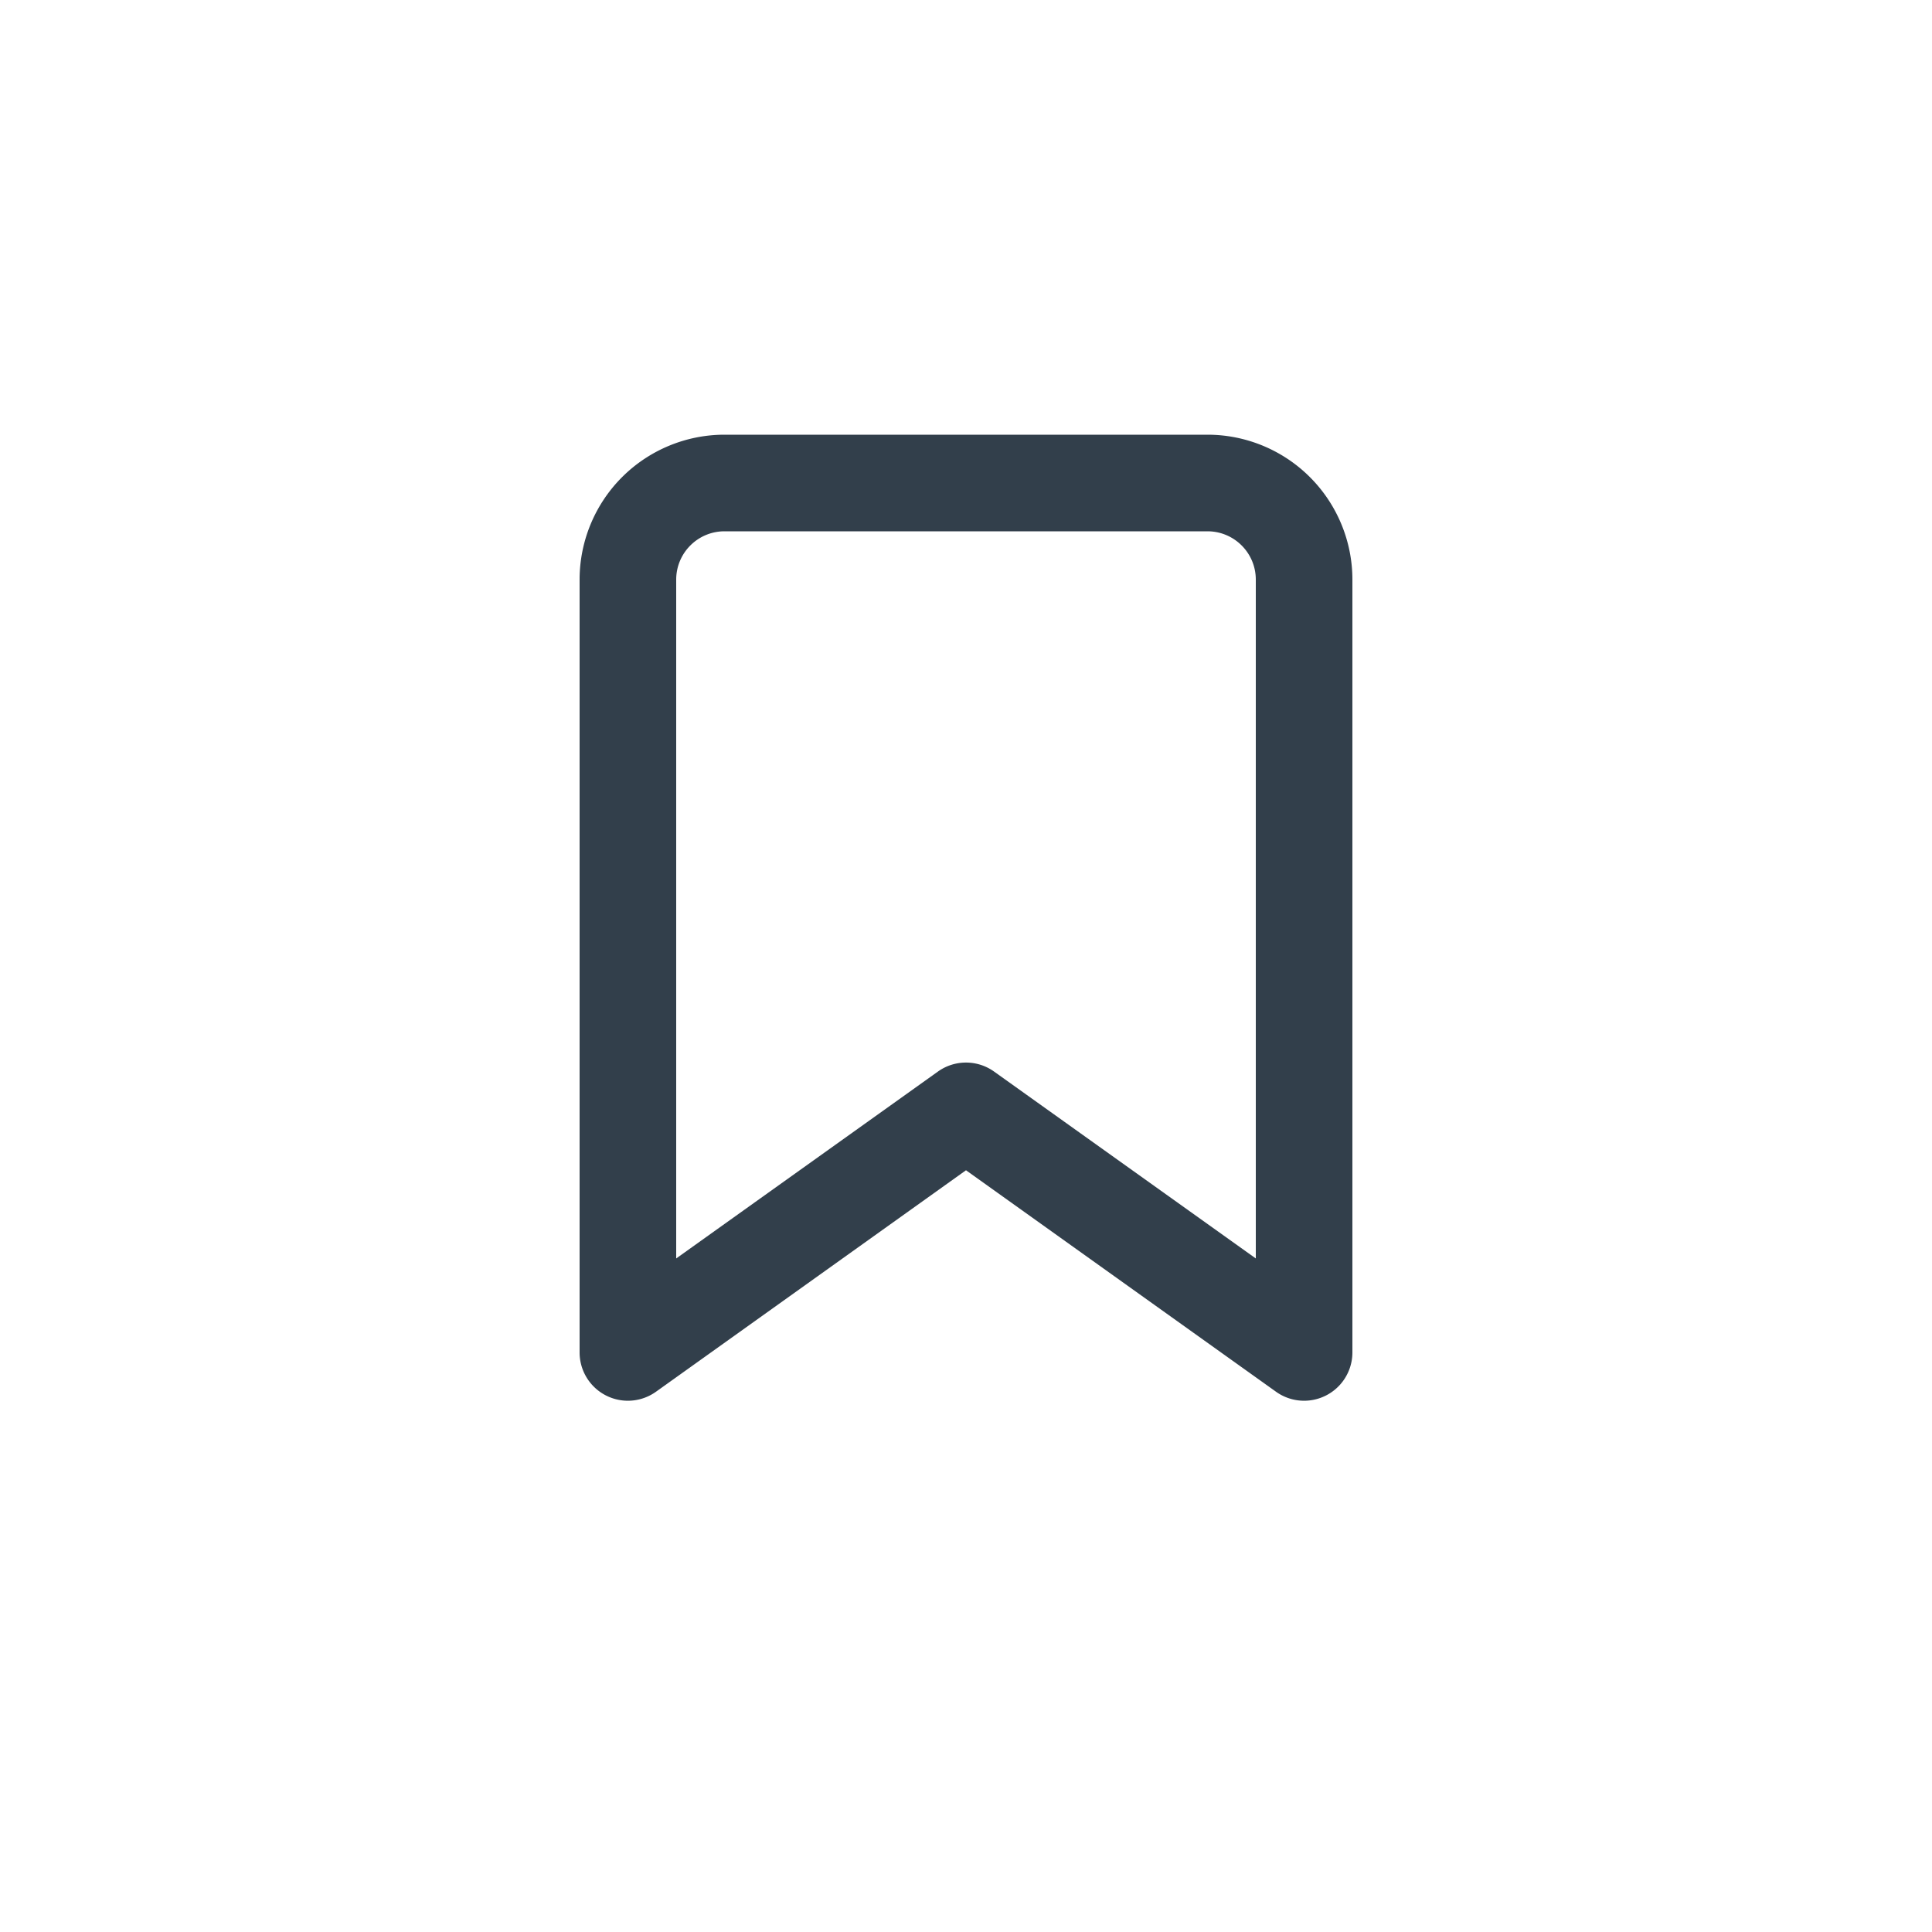 <?xml version="1.0" encoding="UTF-8" standalone="no"?>
<svg
   width="40"
   height="40"
   viewBox="0 0 40 40"
   fill="none"
   version="1.1"
   id="svg4"
   sodipodi:docname="icon-bookmark.svg"
   inkscape:version="1.1.1 (3bf5ae0d25, 2021-09-20)"
   xmlns:inkscape="http://www.inkscape.org/namespaces/inkscape"
   xmlns:sodipodi="http://sodipodi.sourceforge.net/DTD/sodipodi-0.dtd"
   xmlns="http://www.w3.org/2000/svg"
   xmlns:svg="http://www.w3.org/2000/svg">
  <defs
     id="defs8" />
  <sodipodi:namedview
     id="namedview6"
     pagecolor="#ffffff"
     bordercolor="#666666"
     borderopacity="1.0"
     inkscape:pageshadow="2"
     inkscape:pageopacity="0.0"
     inkscape:pagecheckerboard="0"
     showgrid="false"
     inkscape:zoom="20.05"
     inkscape:cx="19.975062"
     inkscape:cy="19.975062"
     inkscape:window-width="1920"
     inkscape:window-height="991"
     inkscape:window-x="-9"
     inkscape:window-y="-9"
     inkscape:window-maximized="1"
     inkscape:current-layer="svg4" />
  <path
     style="color:#000000;fill:#323f4b;stroke-linecap:round;stroke-linejoin:round;-inkscape-stroke:none"
     d="M 15,9 C 14.205,9 13.441,9.317 12.879,9.879 12.317,10.441 12,11.205 12,12 v 16 a 1,1 0 0 0 1.582,0.814 L 20,24.229 26.418,28.814 A 1,1 0 0 0 28,28 V 12 C 28,11.205 27.683,10.441 27.121,9.879 26.559,9.317 25.795,9 25,9 Z m 0,2 h 10 c 0.266,0 0.519,0.105 0.707,0.293 C 25.895,11.481 26,11.734 26,12 v 14.055 l -5.418,-3.869 a 1,1 0 0 0 -1.164,0 L 14,26.055 V 12 c 0,-0.266 0.105,-0.519 0.293,-0.707 C 14.481,11.105 14.734,11 15,11 Z"
     id="path2" />
</svg>
